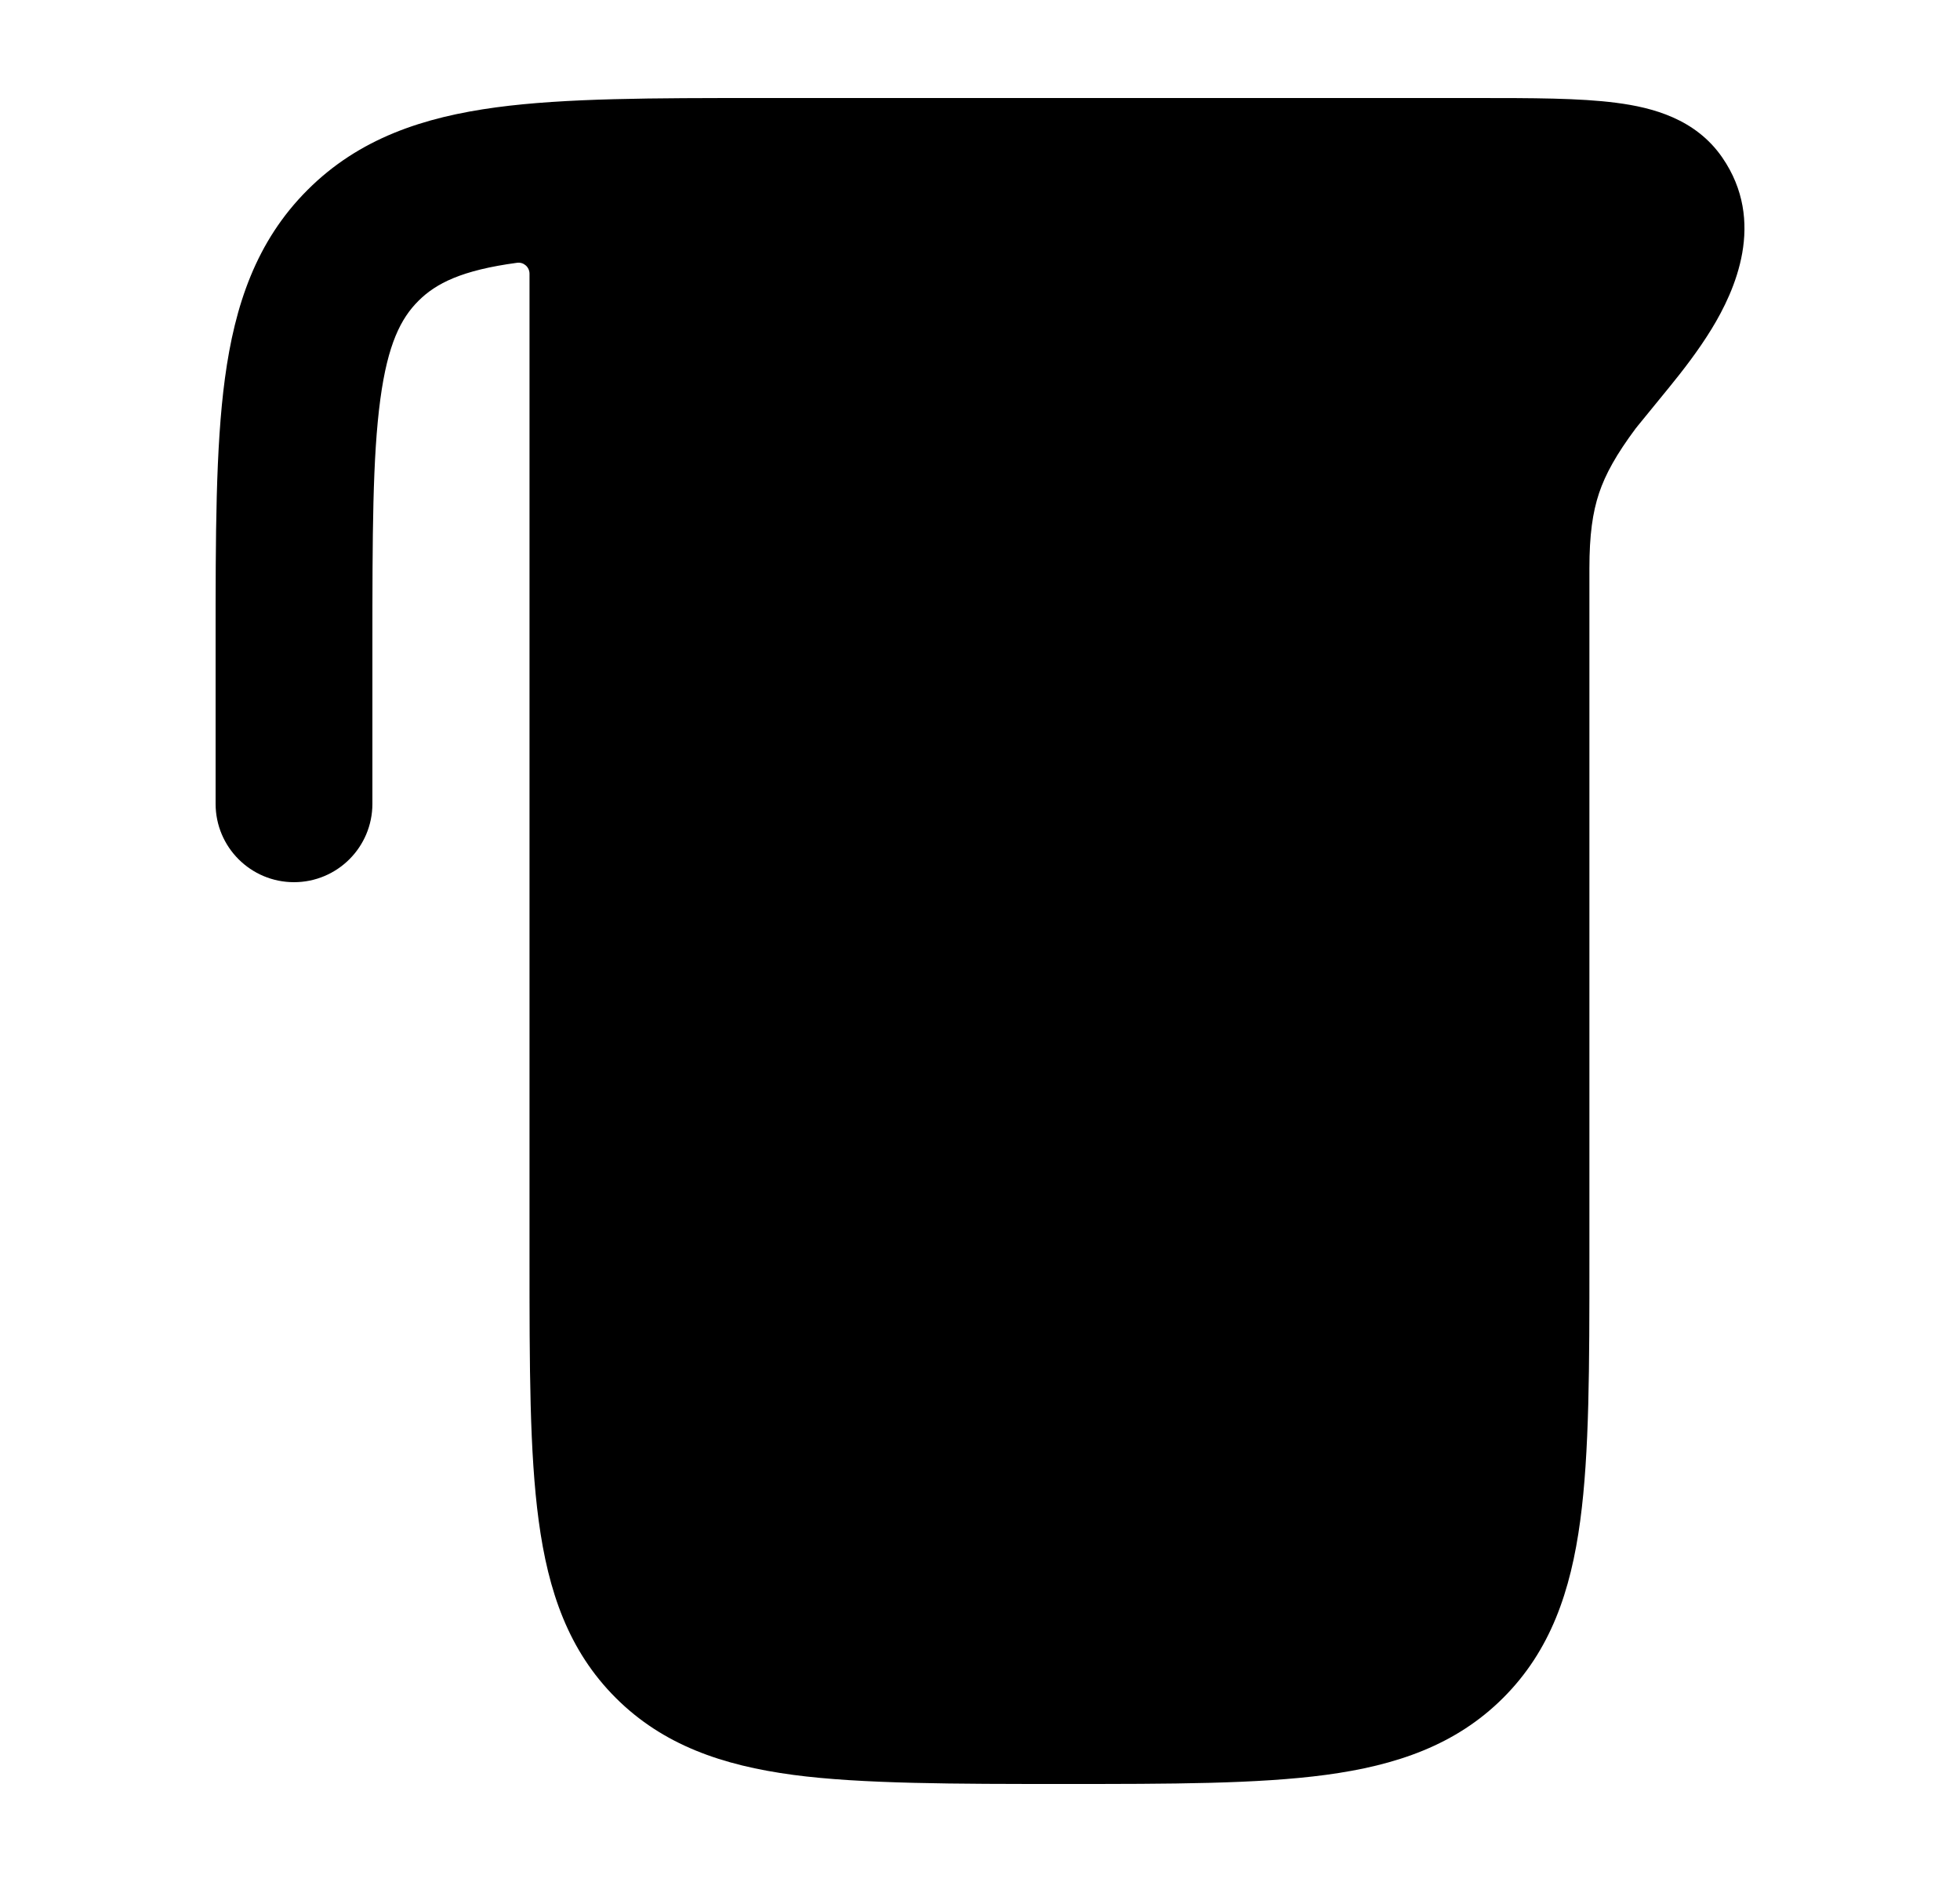 <svg width="25" height="24" viewBox="0 0 25 24" fill="none" xmlns="http://www.w3.org/2000/svg">
<path class="pr-icon-bulk-secondary" d="M6.754 16.055C6.754 17.423 6.754 18.525 6.871 19.392C6.992 20.293 7.251 21.05 7.854 21.652C8.457 22.254 9.215 22.513 10.117 22.634C10.985 22.75 12.198 22.75 13.568 22.75C14.938 22.75 16.042 22.75 16.91 22.634C17.811 22.513 18.57 22.254 19.173 21.652C19.776 21.05 20.035 20.293 20.156 19.392C20.273 18.525 20.273 17.423 20.273 16.055V7.25C20.273 6.821 20.314 6.535 20.396 6.289C20.478 6.046 20.615 5.797 20.866 5.46L20.874 5.451L20.881 5.442L20.883 5.439C20.939 5.37 21.225 5.02 21.291 4.939C21.463 4.728 21.662 4.472 21.831 4.196C22.131 3.706 22.53 2.826 21.968 2.009C21.629 1.517 21.083 1.371 20.615 1.311C20.15 1.25 19.539 1.25 18.824 1.25L10.454 1.25C10.226 1.25 9.902 1.25 9.689 1.25C8.333 1.25 7.214 1.25 6.329 1.369C5.401 1.494 4.58 1.765 3.924 2.421C3.266 3.077 2.994 3.897 2.869 4.825C2.75 5.709 2.75 6.826 2.75 8.18L2.75 10.25C2.75 10.803 3.198 11.25 3.75 11.25C4.302 11.25 4.75 10.803 4.75 10.25V8.25C4.75 6.808 4.752 5.827 4.851 5.092C4.946 4.386 5.114 4.059 5.337 3.837C5.56 3.614 5.888 3.446 6.596 3.351C6.68 3.34 6.754 3.406 6.754 3.491V16.055Z" fill="currentColor"/>
<path d="M15.75 8C15.75 7.586 16.086 7.25 16.5 7.25H18.374C18.562 7.25 18.657 7.25 18.715 7.309C18.774 7.367 18.774 7.461 18.774 7.65V8.35C18.774 8.539 18.774 8.633 18.715 8.691C18.657 8.75 18.562 8.75 18.374 8.75H16.5C16.086 8.75 15.75 8.414 15.75 8Z" fill="currentColor"/>
<path d="M15.75 11.333C15.75 10.919 16.086 10.583 16.5 10.583H18.374C18.562 10.583 18.657 10.583 18.715 10.642C18.774 10.7 18.774 10.795 18.774 10.983V11.683C18.774 11.872 18.774 11.966 18.715 12.025C18.657 12.083 18.562 12.083 18.374 12.083H16.5C16.086 12.083 15.75 11.748 15.75 11.333Z" fill="currentColor"/>
<path d="M15.75 14.667C15.75 14.252 16.086 13.917 16.5 13.917H18.374C18.562 13.917 18.657 13.917 18.715 13.975C18.774 14.034 18.774 14.128 18.774 14.317V15.017C18.774 15.205 18.774 15.3 18.715 15.358C18.657 15.417 18.562 15.417 18.374 15.417H16.5C16.086 15.417 15.75 15.081 15.75 14.667Z" fill="currentColor"/>
<path d="M15.75 18C15.75 17.586 16.086 17.25 16.5 17.25H18.369C18.559 17.25 18.654 17.25 18.712 17.309C18.771 17.368 18.77 17.463 18.769 17.652C18.767 17.892 18.764 18.129 18.76 18.36C18.757 18.543 18.755 18.635 18.697 18.693C18.639 18.75 18.546 18.75 18.362 18.75H16.5C16.086 18.75 15.75 18.414 15.75 18Z" fill="currentColor"/>
</svg>
